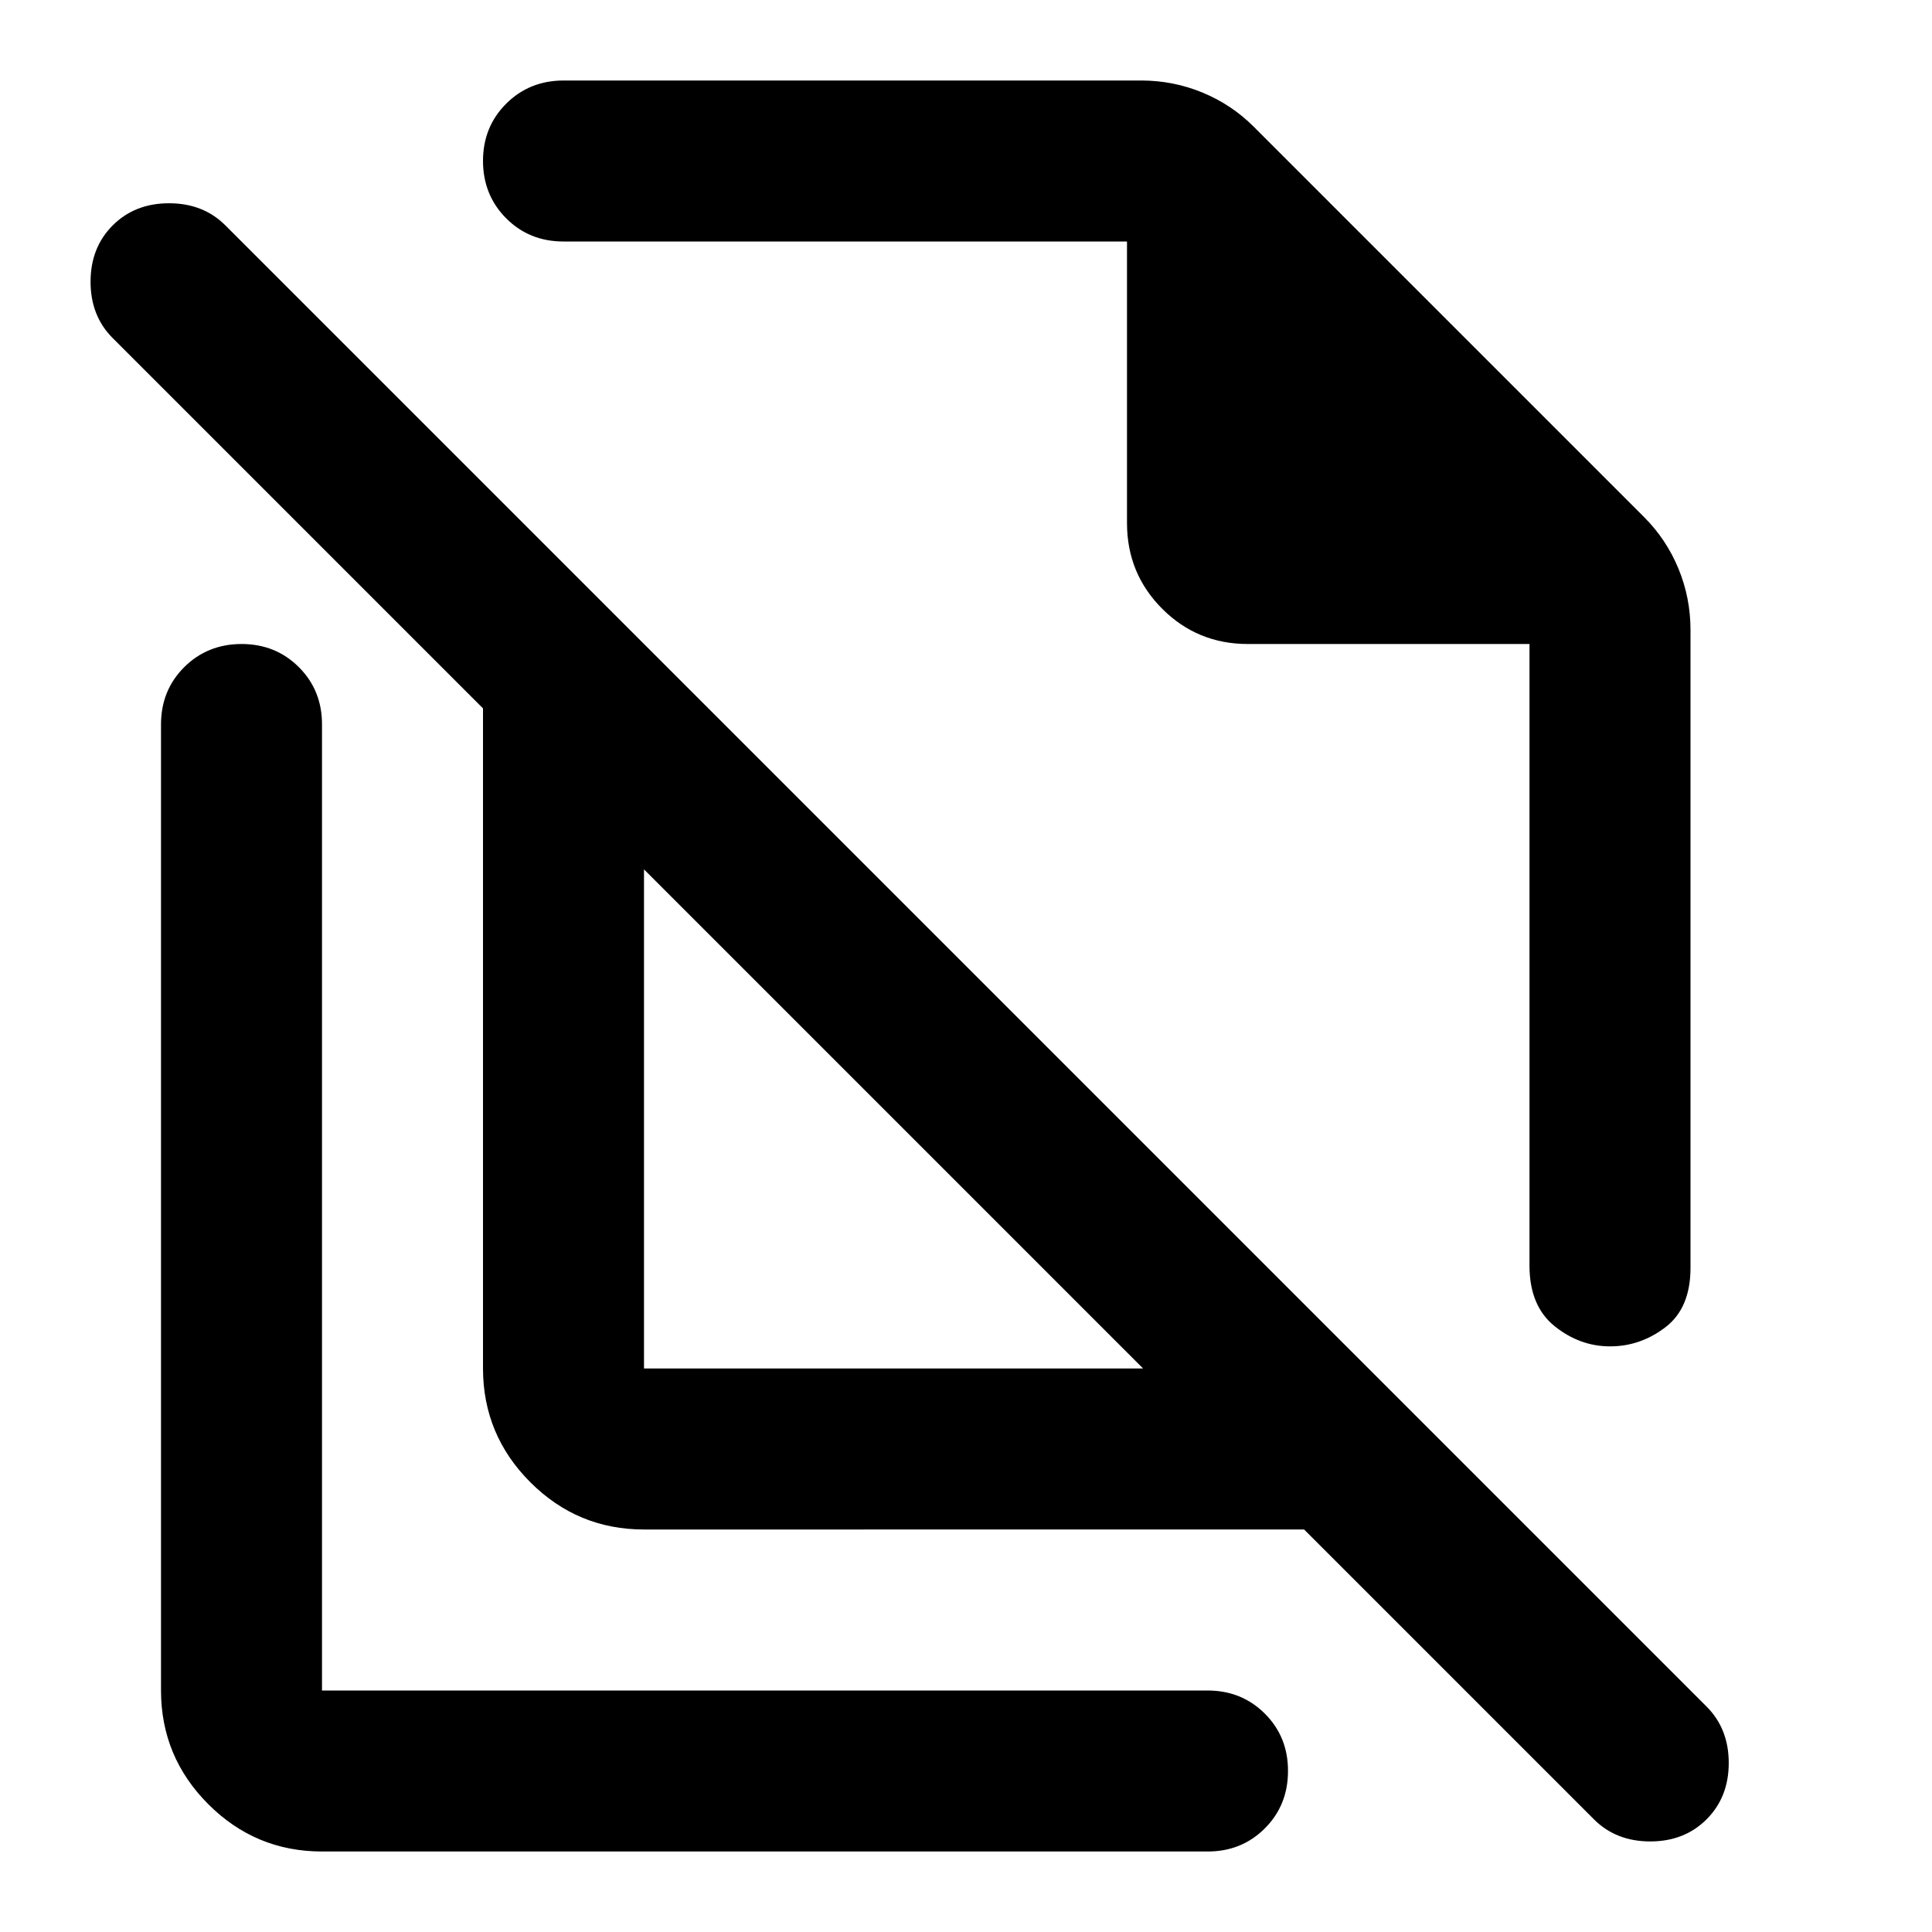 <svg xmlns="http://www.w3.org/2000/svg" width="1em" height="1em" viewBox="0 0 24 24"><path fill="currentColor" d="m15.575 1.575l4.85 4.85q.275.275.425.638t.15.762v7.925q0 .5-.312.738t-.688.237q-.375 0-.687-.25t-.313-.75V8h-3.5q-.625 0-1.062-.437T14 6.5V3H7q-.425 0-.712-.288T6 2q0-.425.288-.712T7 1h7.175q.4 0 .763.15t.637.425M8 17h6.2L8 10.8zm8.2 2H8q-.825 0-1.412-.587T6 17V8.8L1.4 4.2q-.275-.275-.275-.7t.275-.7q.275-.275.7-.275t.7.275l18.4 18.4q.275.275.275.7t-.275.7q-.275.275-.7.275t-.7-.275zM4 23q-.825 0-1.412-.587T2 21V9q0-.425.288-.712T3 8q.425 0 .713.288T4 9v12h11q.425 0 .713.288T16 22q0 .425-.288.713T15 23z"/></svg>